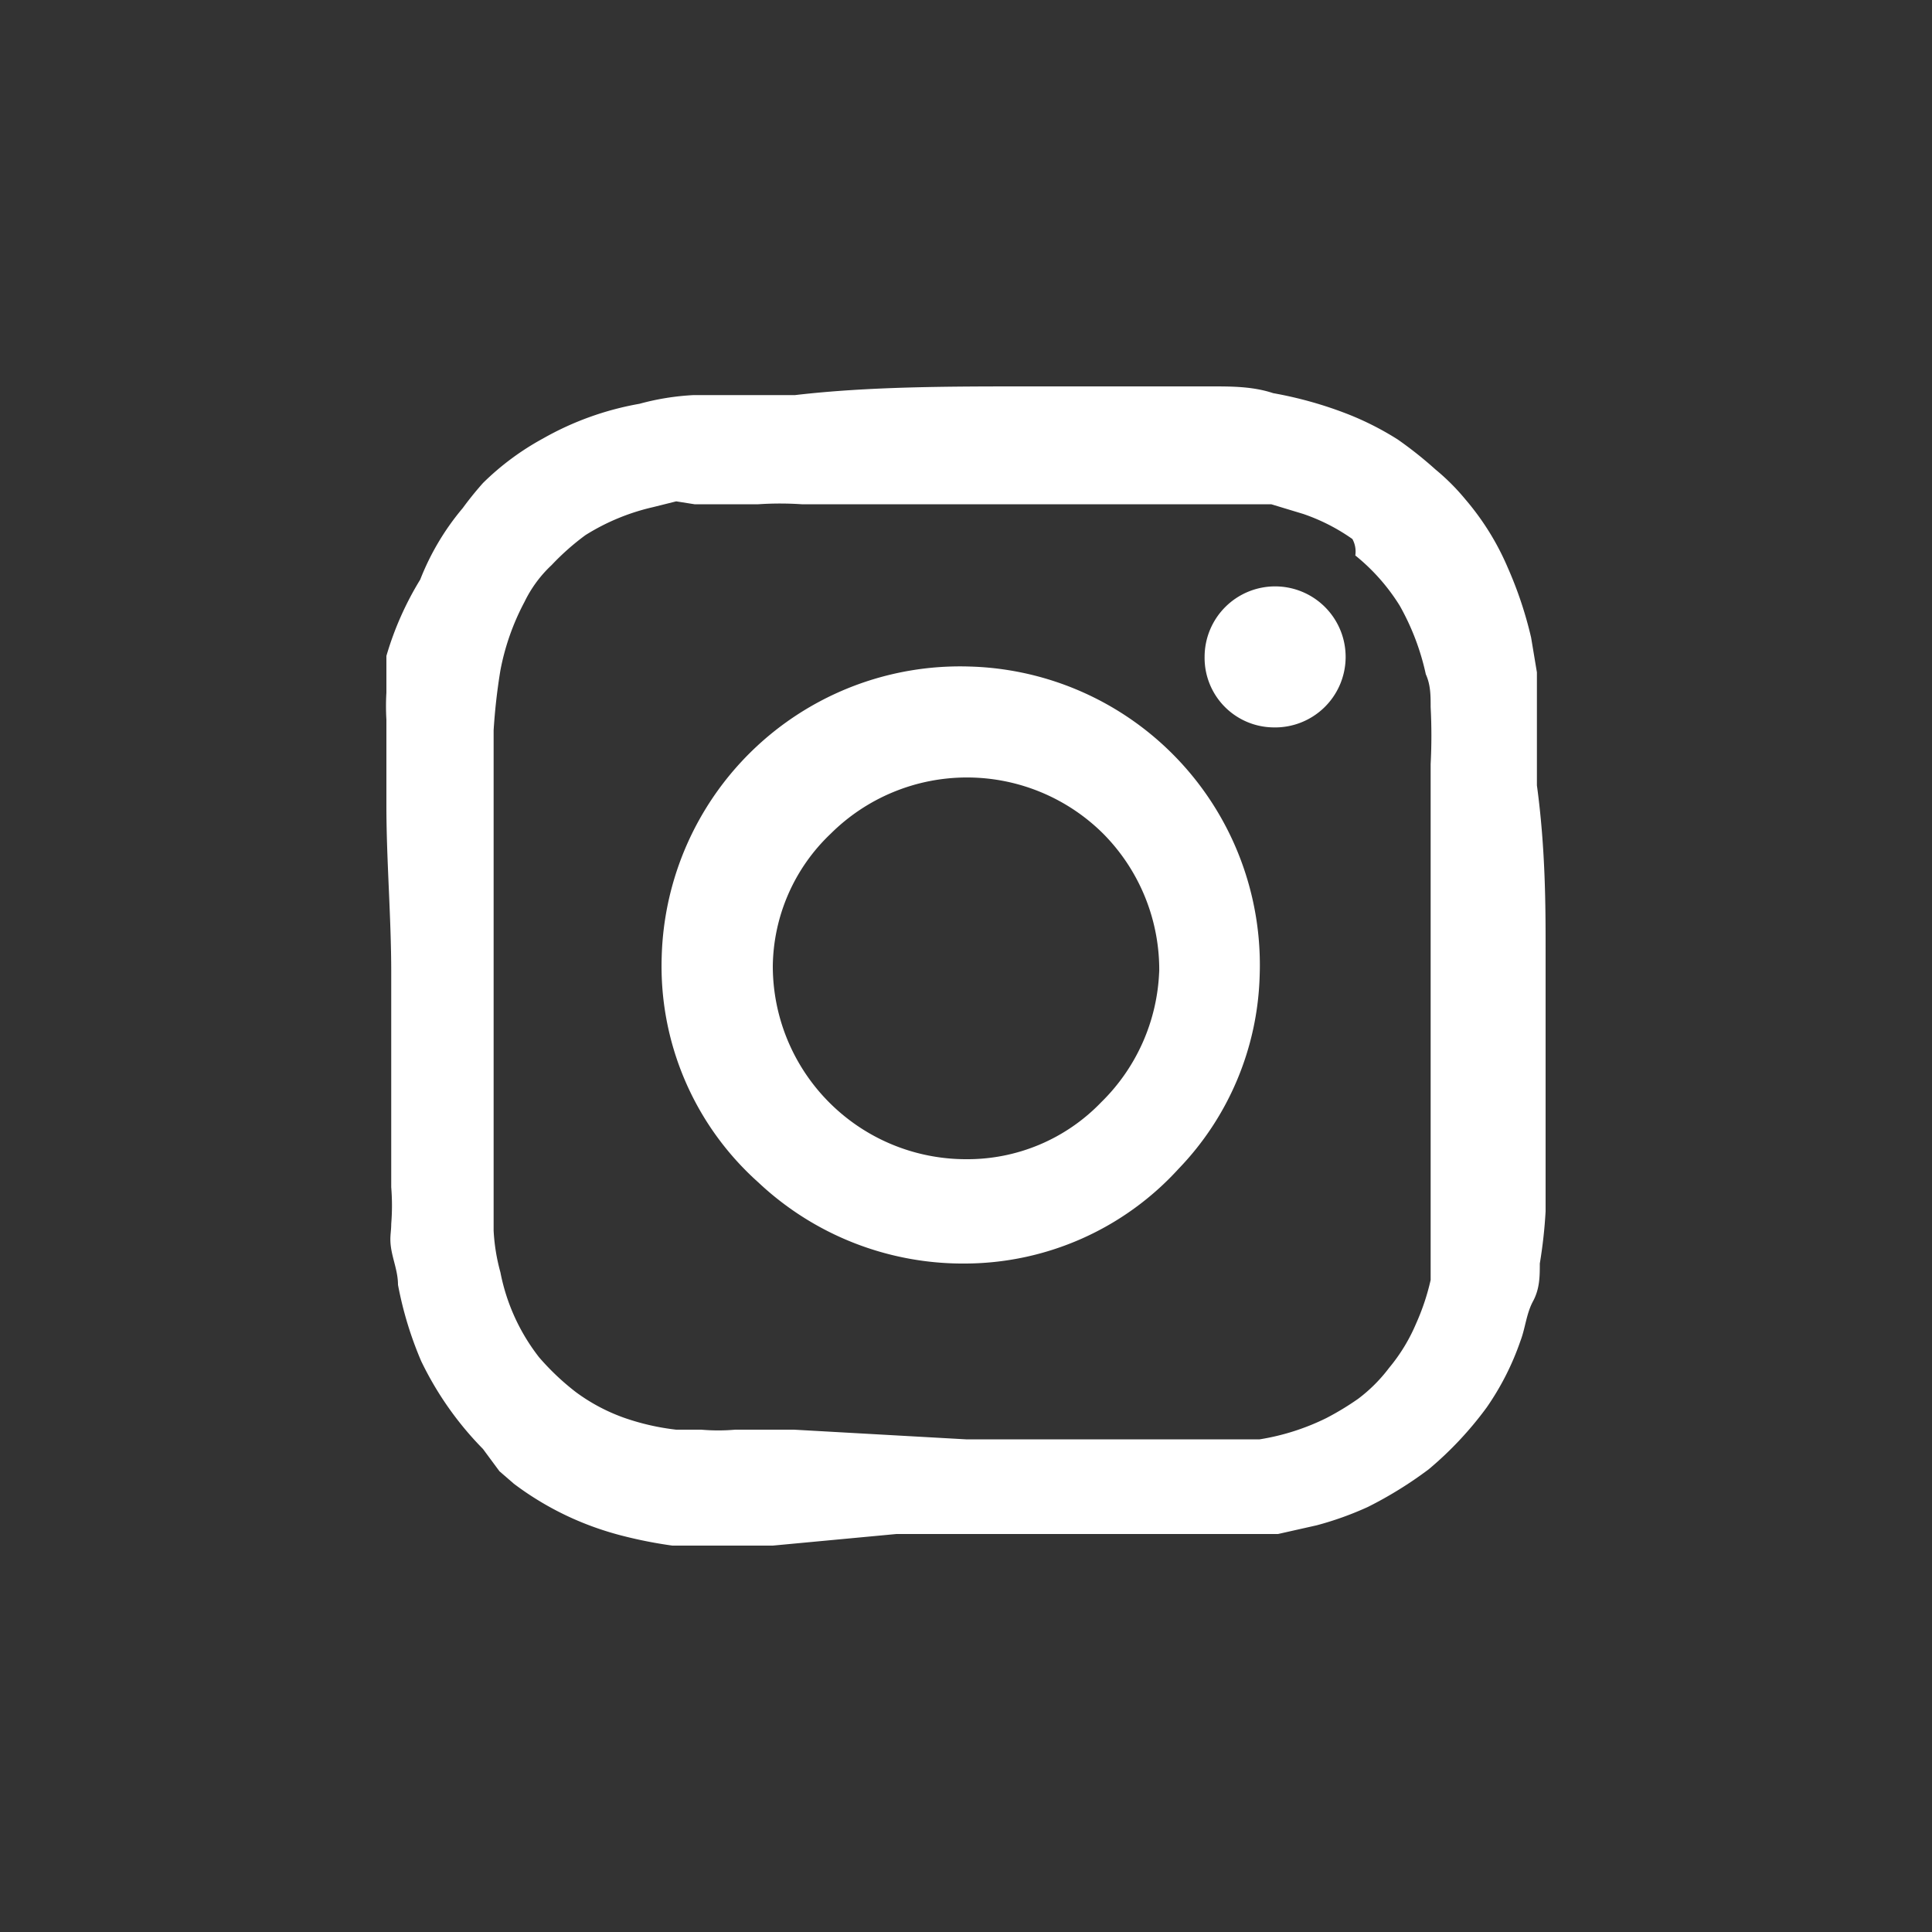 <svg id="Layer_1" data-name="Layer 1" xmlns="http://www.w3.org/2000/svg" viewBox="0 0 20 20"><rect x="0" y="0" width="20" height="20" fill="#333333" stroke="none"/><defs><style>.cls-1{fill:#fff;}</style></defs><g id="_8UXuAD" data-name="8UXuAD"><path class="cls-1" d="M16,9.83v1.83c0,.18,0,.37,0,.55s0,.22,0,.33a5,5,0,0,1-.06.54c0,.13,0,.26-.07.39s-.08.28-.13.41a2.8,2.8,0,0,1-.35.69,3.64,3.64,0,0,1-.6.64,4.12,4.12,0,0,1-.63.39,3.35,3.35,0,0,1-.53.19l-.4.09-.32,0-.28,0h-.21c-.2,0-.39,0-.59,0H9.28L8,16l-.4,0H7.32l-.36,0a4.59,4.59,0,0,1-.51-.1,3.2,3.2,0,0,1-.52-.18,3.15,3.15,0,0,1-.61-.36l-.15-.13L5,15a3.4,3.4,0,0,1-.64-.91,3.78,3.78,0,0,1-.24-.79c0-.13-.05-.25-.07-.37s0-.17,0-.26a2.36,2.36,0,0,0,0-.38c0-.16,0-.32,0-.48,0-.58,0-1.16,0-1.74S4,8.91,4,8.34C4,8.16,4,8,4,7.81s0-.24,0-.36a2.4,2.4,0,0,1,0-.28c0-.13,0-.25,0-.38A3.25,3.25,0,0,1,4.35,6a2.64,2.64,0,0,1,.44-.74A3.47,3.47,0,0,1,5,5a2.77,2.77,0,0,1,.62-.46,3.11,3.11,0,0,1,1-.36,2.62,2.62,0,0,1,.56-.09l.54,0h.51C9,4,9.83,4,10.64,4h1.55l.35,0c.21,0,.43,0,.64.07a4.1,4.1,0,0,1,.78.22,3.06,3.06,0,0,1,.51.26,4.08,4.08,0,0,1,.39.31,2.27,2.27,0,0,1,.31.31,2.73,2.73,0,0,1,.44.71,4.06,4.06,0,0,1,.24.72l.06.36c0,.14,0,.29,0,.44s0,.06,0,.1c0,.21,0,.42,0,.63C16,8.79,16,9.4,16,9.83ZM10,14.9c.45,0,1,0,1.62,0,.2,0,.4,0,.6,0s.24,0,.36,0l.46,0a2.42,2.42,0,0,0,.69-.22,2.9,2.9,0,0,0,.33-.2,1.62,1.62,0,0,0,.32-.32,1.83,1.83,0,0,0,.28-.46,2.38,2.38,0,0,0,.15-.45c0-.07,0-.15,0-.22s0-.33,0-.5,0-.23,0-.34,0-.45,0-.67c0-.5,0-1,0-1.49s0-1,0-1.49c0-.21,0-.42,0-.63a5.65,5.65,0,0,0,0-.59c0-.12,0-.23-.05-.34a2.54,2.54,0,0,0-.27-.71,2.07,2.07,0,0,0-.46-.52A.27.27,0,0,0,14,5.58a2,2,0,0,0-.51-.26l-.33-.1-.27,0c-.14,0-.28,0-.42,0s-.24,0-.37,0h-.68c-1,0-2.08,0-3.12,0a3.38,3.38,0,0,0-.45,0c-.14,0-.29,0-.44,0l-.22,0L7,5.19l-.24.06a2.26,2.26,0,0,0-.7.29,2.59,2.59,0,0,0-.35.31,1.29,1.29,0,0,0-.28.38,2.5,2.5,0,0,0-.25.71,6.18,6.18,0,0,0-.07.62c0,.12,0,.25,0,.37s0,.42,0,.64c0,.49,0,1,0,1.49s0,1,0,1.5c0,.21,0,.41,0,.62s0,.38,0,.56a2,2,0,0,0,.07.43,2.07,2.07,0,0,0,.4.88,2.6,2.6,0,0,0,.38.36,1.92,1.92,0,0,0,.51.27A2.49,2.49,0,0,0,7,14.8l.26,0a2,2,0,0,0,.35,0h.22l.39,0Z"/><path class="cls-1" d="M10,13.08a3.09,3.09,0,0,1-2.15-.84,3,3,0,0,1-1-2.34,3.09,3.09,0,0,1,3.19-3,3.09,3.09,0,0,1,3,3.2,3,3,0,0,1-.84,2A3,3,0,0,1,10,13.08Zm2-3a2,2,0,0,0-.58-1.45,2,2,0,0,0-2.82,0A1.92,1.92,0,0,0,8,10a2,2,0,0,0,2,2,1.92,1.92,0,0,0,1.4-.59A2,2,0,0,0,12,10.05Z"/><path class="cls-1" d="M12.47,6.8a.73.73,0,1,1,.71.73A.72.72,0,0,1,12.47,6.8Z"/></g></svg>